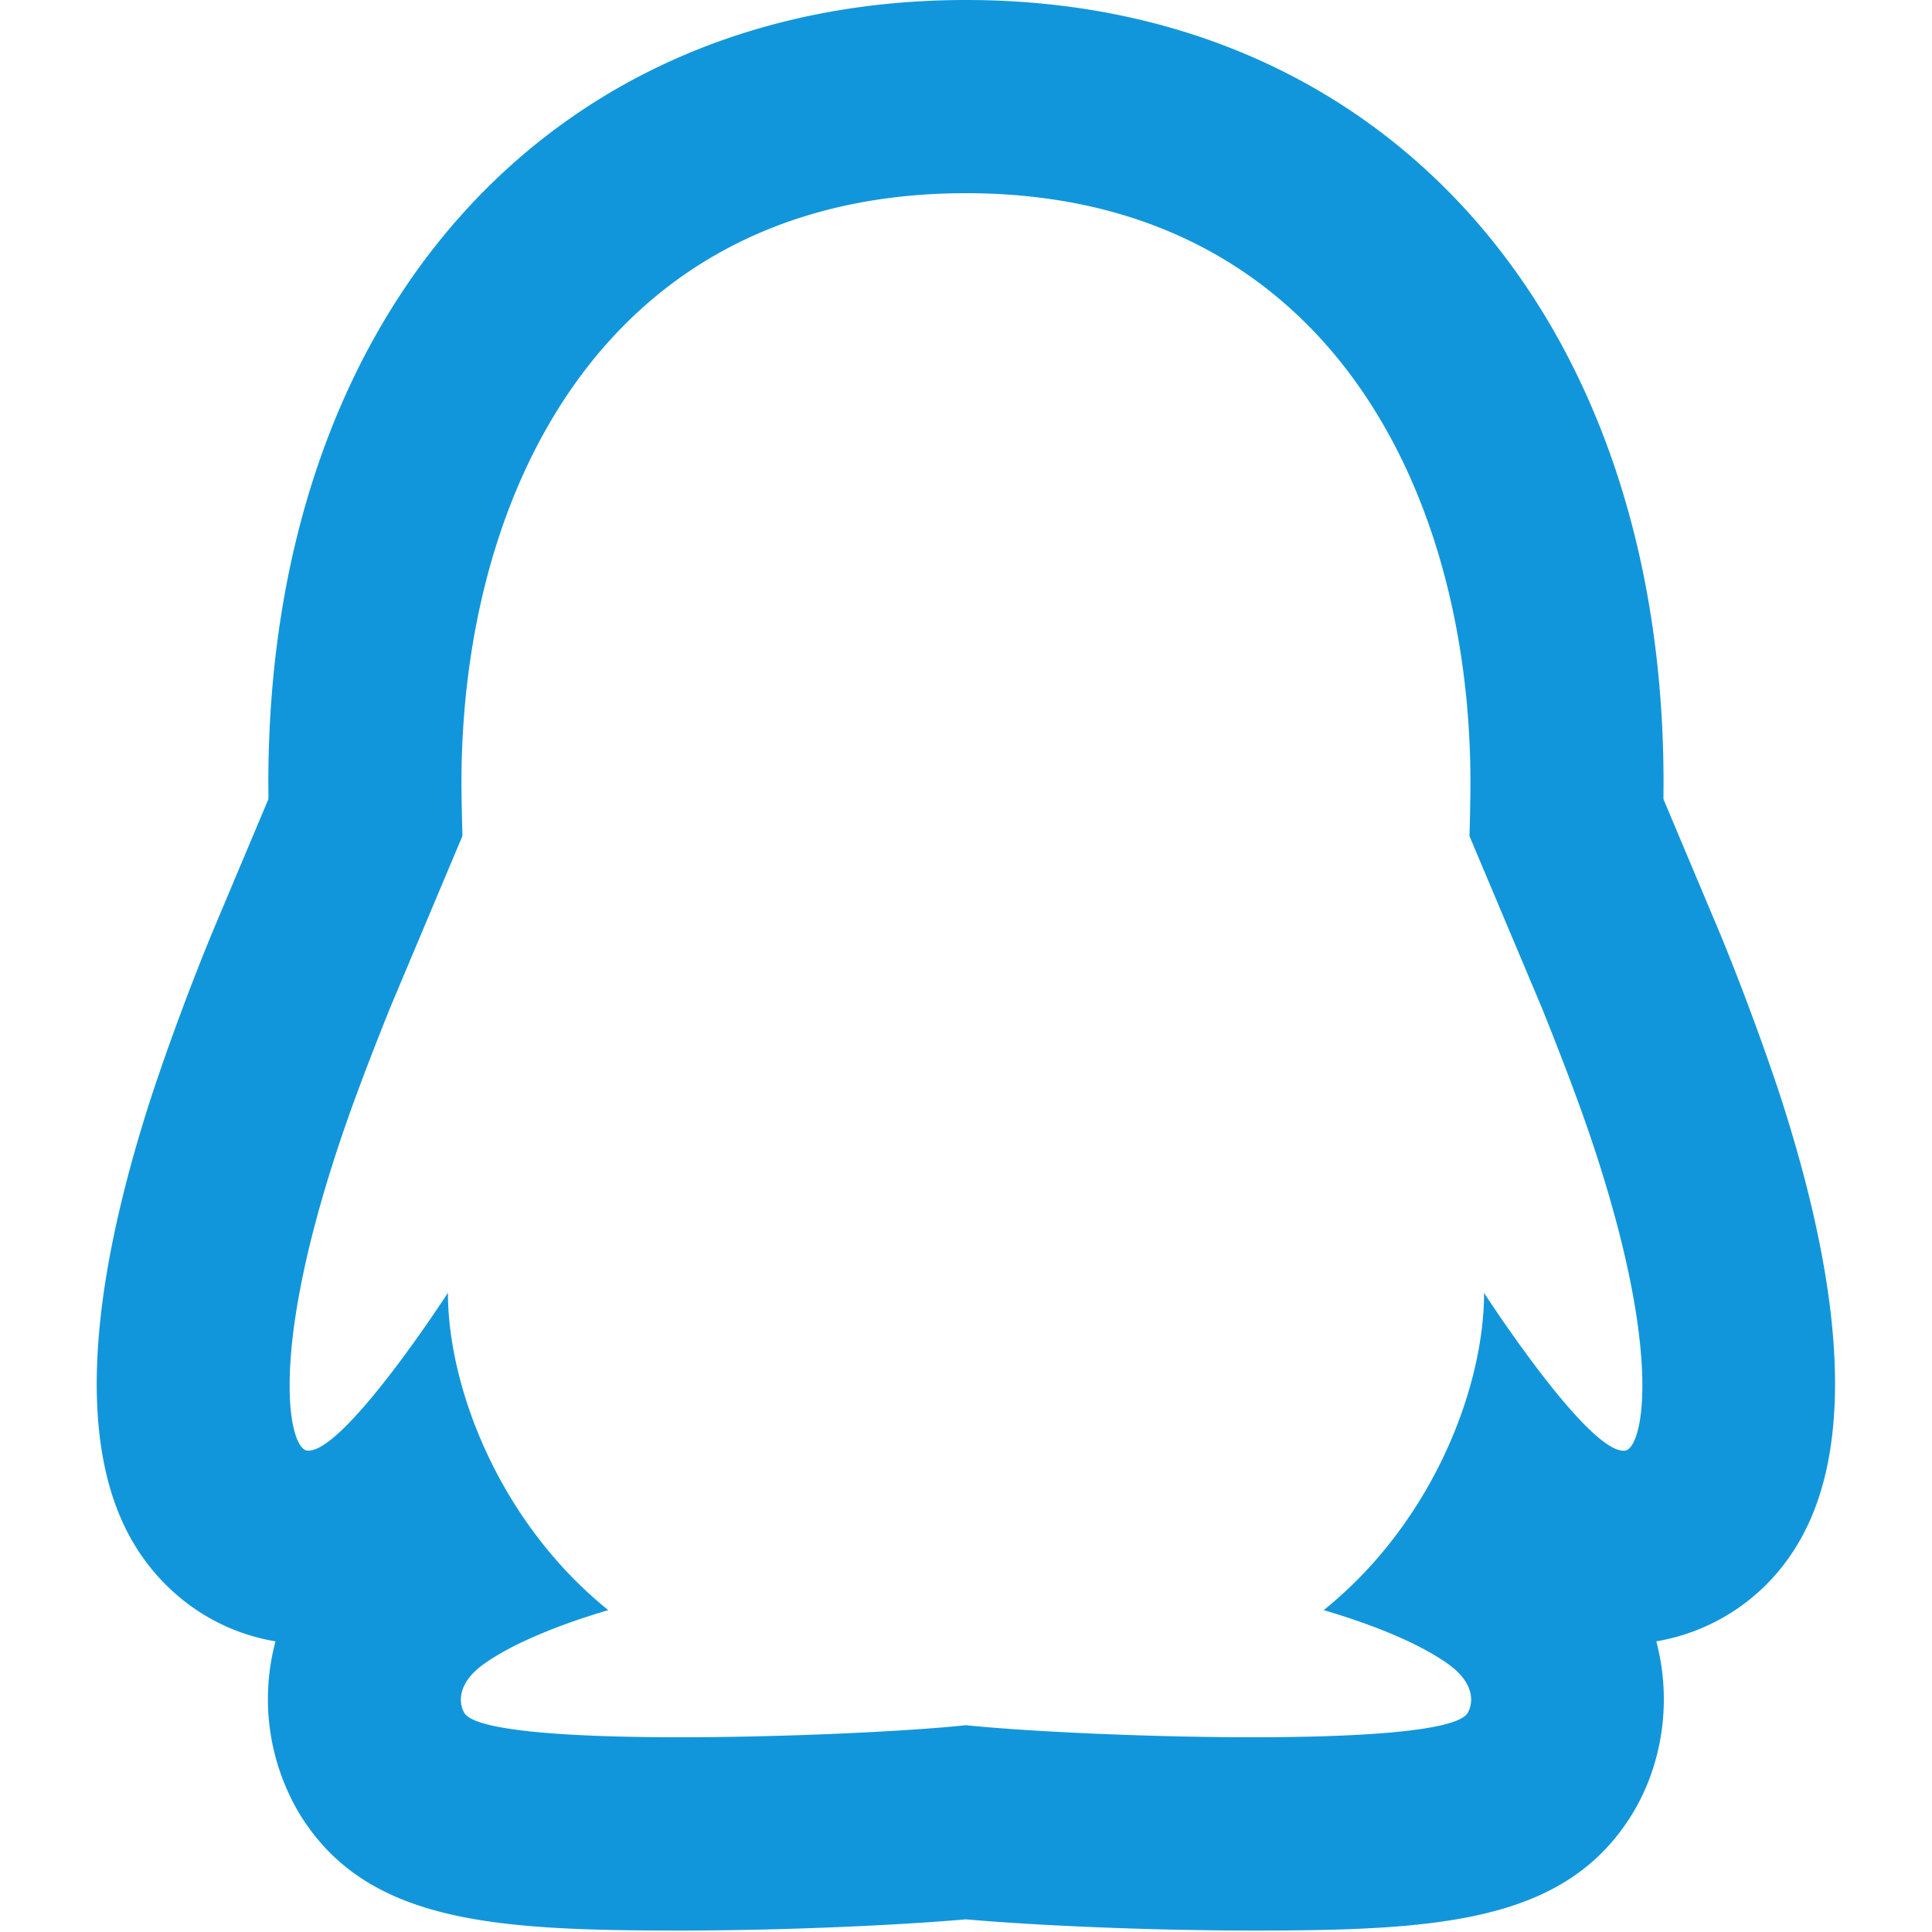 <?xml version="1.0" standalone="no"?><!DOCTYPE svg PUBLIC "-//W3C//DTD SVG 1.1//EN" "http://www.w3.org/Graphics/SVG/1.1/DTD/svg11.dtd"><svg t="1687160619448" class="icon" viewBox="0 0 1024 1024" version="1.1" xmlns="http://www.w3.org/2000/svg" p-id="5541" xmlns:xlink="http://www.w3.org/1999/xlink" width="200" height="200"><path d="M943.002 579.072a1373.696 1373.696 0 0 0-30.822-82.995l-30.515-72.499 0.051-8.653C881.766 166.707 733.184 0 512 0S142.234 166.707 142.234 414.874l0.051 8.602-29.901 71.066a1355.776 1355.776 0 0 0-31.488 84.634c-36.557 111.923-39.322 193.382-8.09 242.022 16.896 26.317 43.366 43.827 73.216 48.742a118.682 118.682 0 0 0 13.107 92.058c35.43 56.986 102.554 61.235 200.909 61.235 56.781 0 117.197-2.918 151.91-5.939 34.714 3.072 95.078 5.939 151.91 5.939 98.355 0 165.478-4.25 200.858-61.133 15.923-25.6 21.811-59.494 13.158-92.16a107.776 107.776 0 0 0 73.216-48.742c31.181-48.64 28.467-130.099-8.09-242.125z m-81.715 189.798l-0.768 0.051c-19.866 0-73.933-83.661-73.933-83.661 0 49.664-26.88 121.344-84.992 168.141 21.76 6.4 48.435 16.179 65.536 28.262 15.411 10.803 13.466 21.811 10.701 26.317-5.99 9.626-56.986 12.8-113.92 12.8-58.419 0-123.136-3.328-151.91-6.4-28.774 3.123-93.491 6.4-151.91 6.4-56.934 0-107.878-3.174-113.92-12.8-2.765-4.454-4.71-15.514 10.701-26.317 17.101-12.032 43.776-21.862 65.536-28.262-58.112-46.848-84.992-118.477-84.992-168.192 0 0-54.118 83.661-73.933 83.661l-0.768-0.051c-8.96-1.024-20.685-47.002 15.565-158.054 7.578-23.296 17.971-50.432 28.467-76.544l38.349-91.136c0-1.075-0.512-19.046-0.512-28.262C244.634 259.021 321.946 102.4 512 102.4c190.054 0 267.366 156.621 267.366 312.474 0 9.267-0.461 27.187-0.512 28.262l38.4 91.136c10.496 26.112 20.89 53.248 28.467 76.544 36.25 111.053 24.525 157.03 15.565 158.054z" fill="#1296db" p-id="5542"></path></svg>